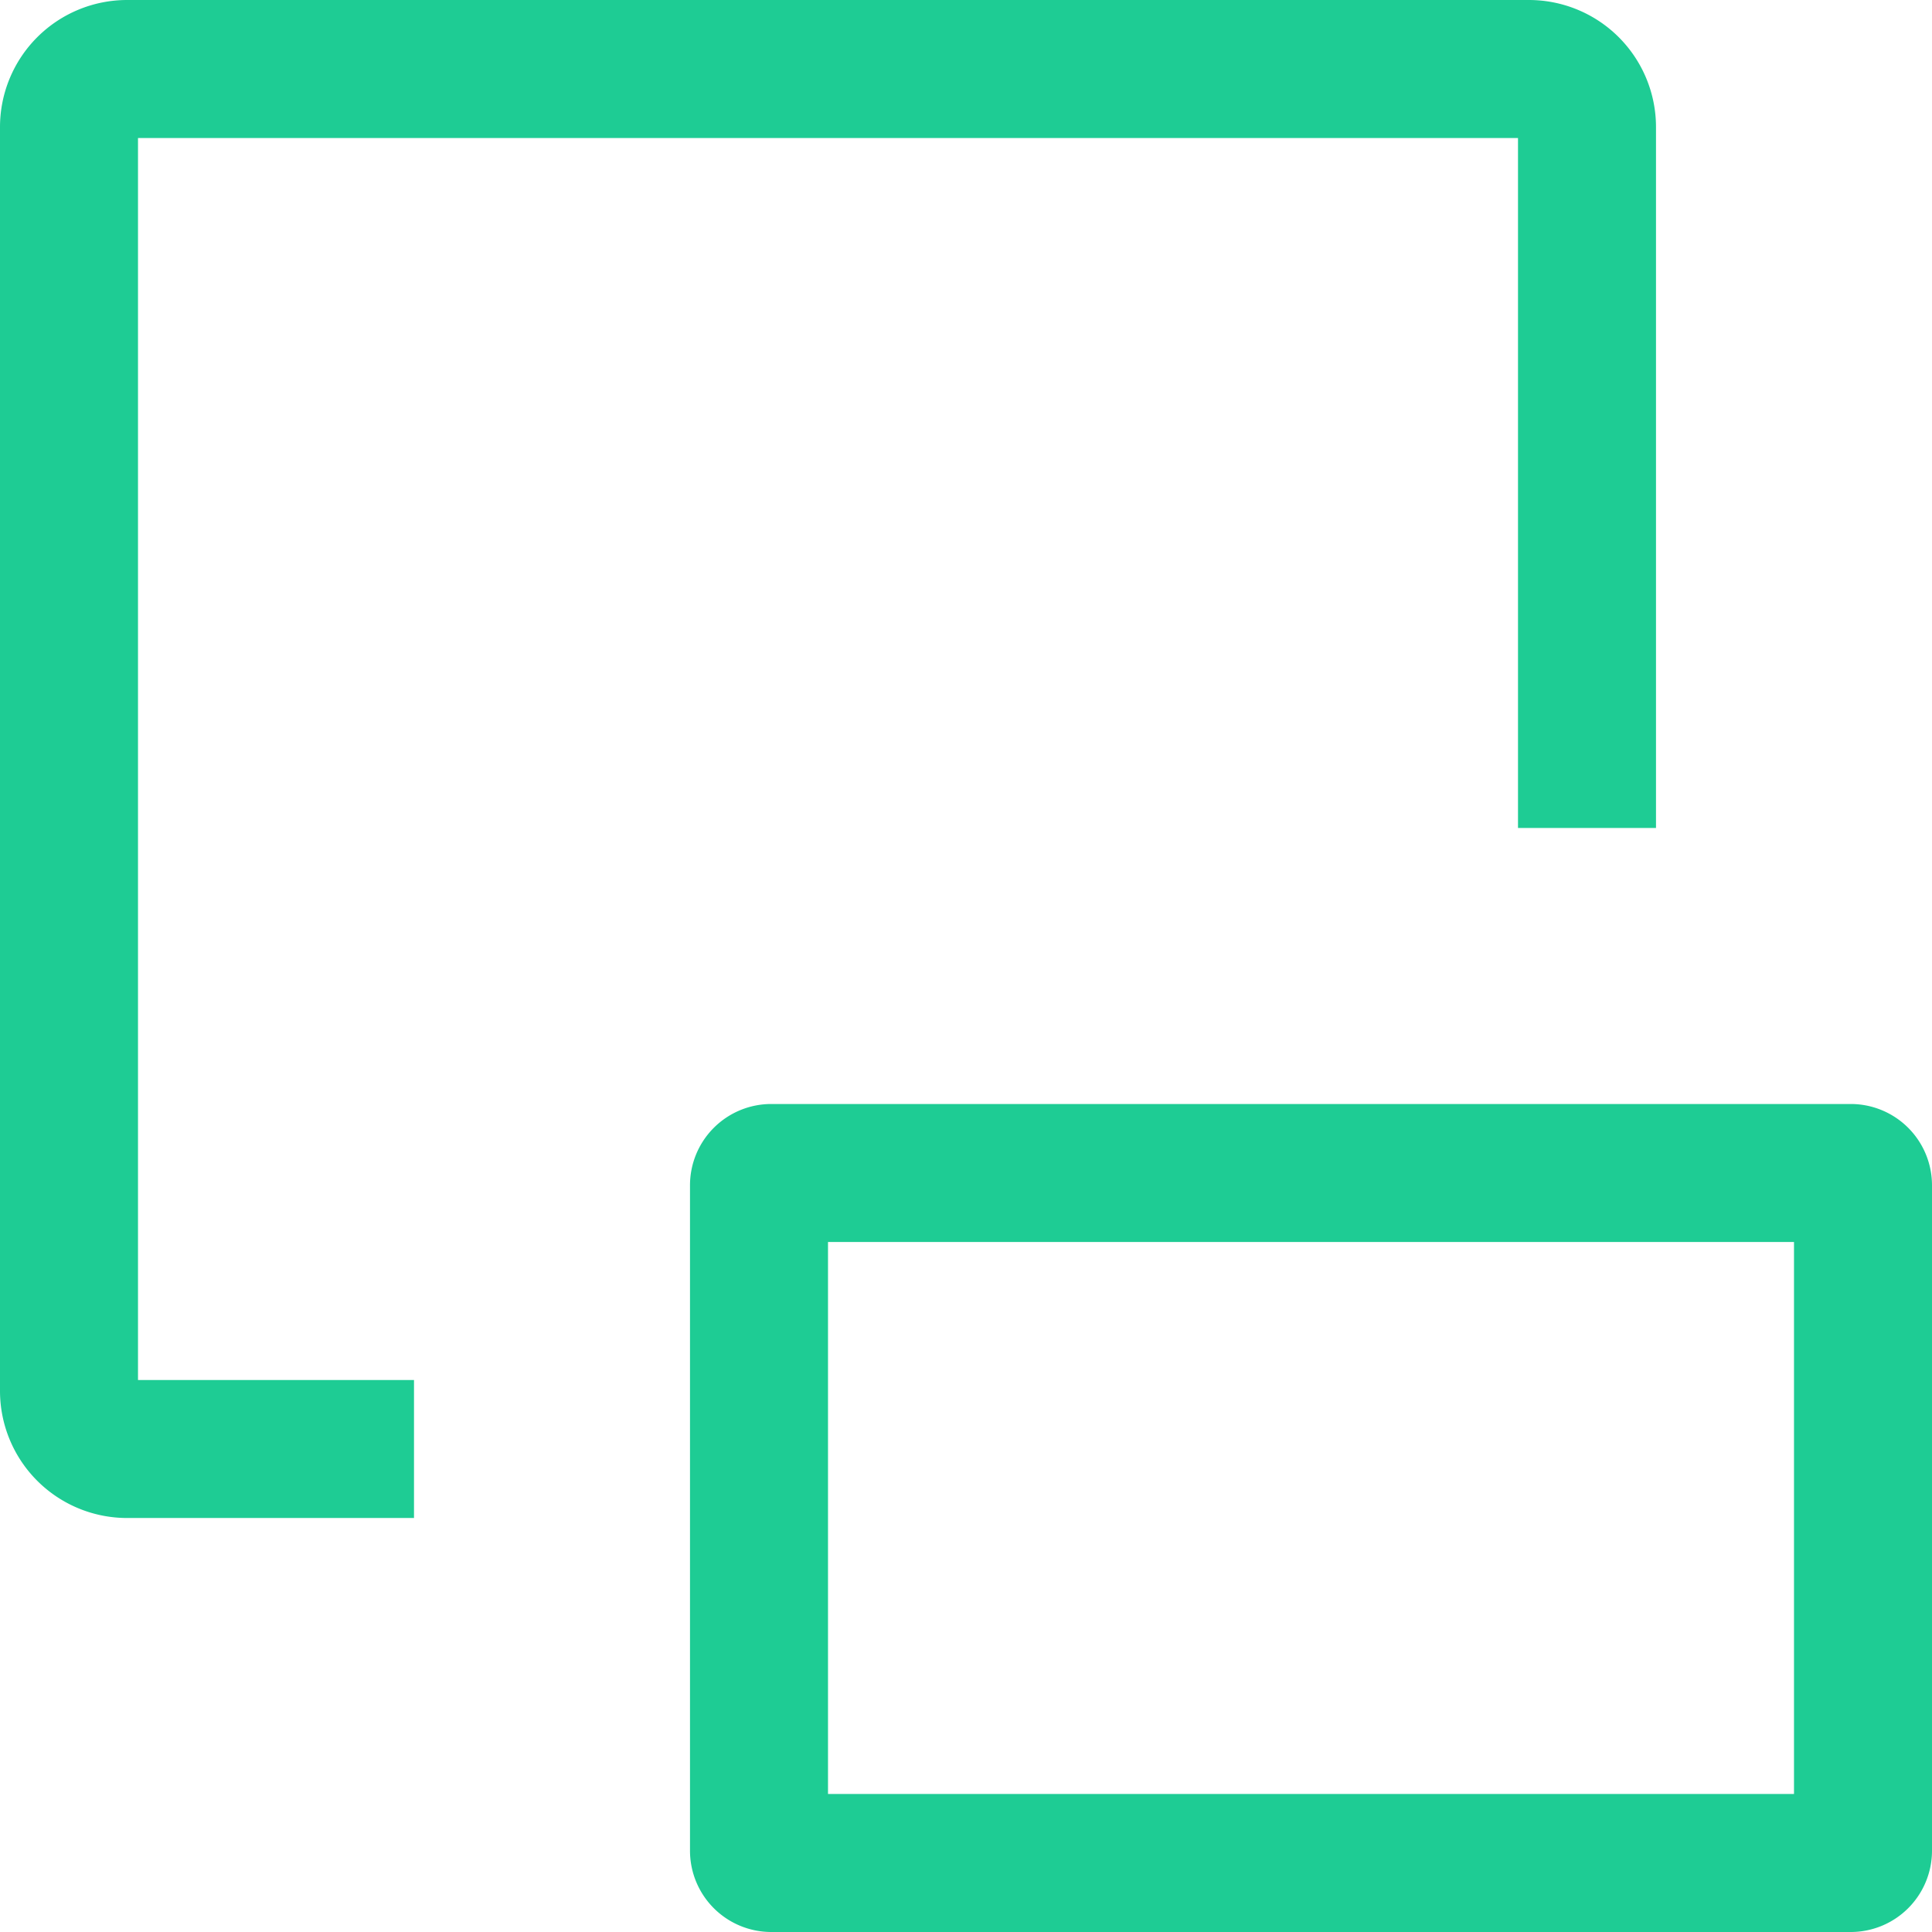 <?xml version="1.0" standalone="no"?><!DOCTYPE svg PUBLIC "-//W3C//DTD SVG 1.1//EN" "http://www.w3.org/Graphics/SVG/1.1/DTD/svg11.dtd"><svg t="1636477268853" class="icon" viewBox="0 0 1024 1024" version="1.1" xmlns="http://www.w3.org/2000/svg" p-id="36202" xmlns:xlink="http://www.w3.org/1999/xlink" width="64" height="64"><defs><style type="text/css"></style></defs><path d="M804.571 73.143v365.714h73.143V67.365A67.365 67.365 0 0 0 810.35 0H67.365A67.365 67.365 0 0 0 0 67.365v669.842A67.365 67.365 0 0 0 67.365 804.571H219.429v-73.143H73.143V73.143h731.429" fill="#1ECC94" p-id="36203"></path><path d="M950.857 658.286v292.571H438.857V658.286h512m30.062-73.143H408.795A43.081 43.081 0 0 0 365.714 628.224v352.695a43.081 43.081 0 0 0 43.081 43.081h572.123a43.081 43.081 0 0 0 43.081-43.081V628.224A43.081 43.081 0 0 0 980.919 585.143z" fill="#1ECC94" p-id="36204"></path></svg>